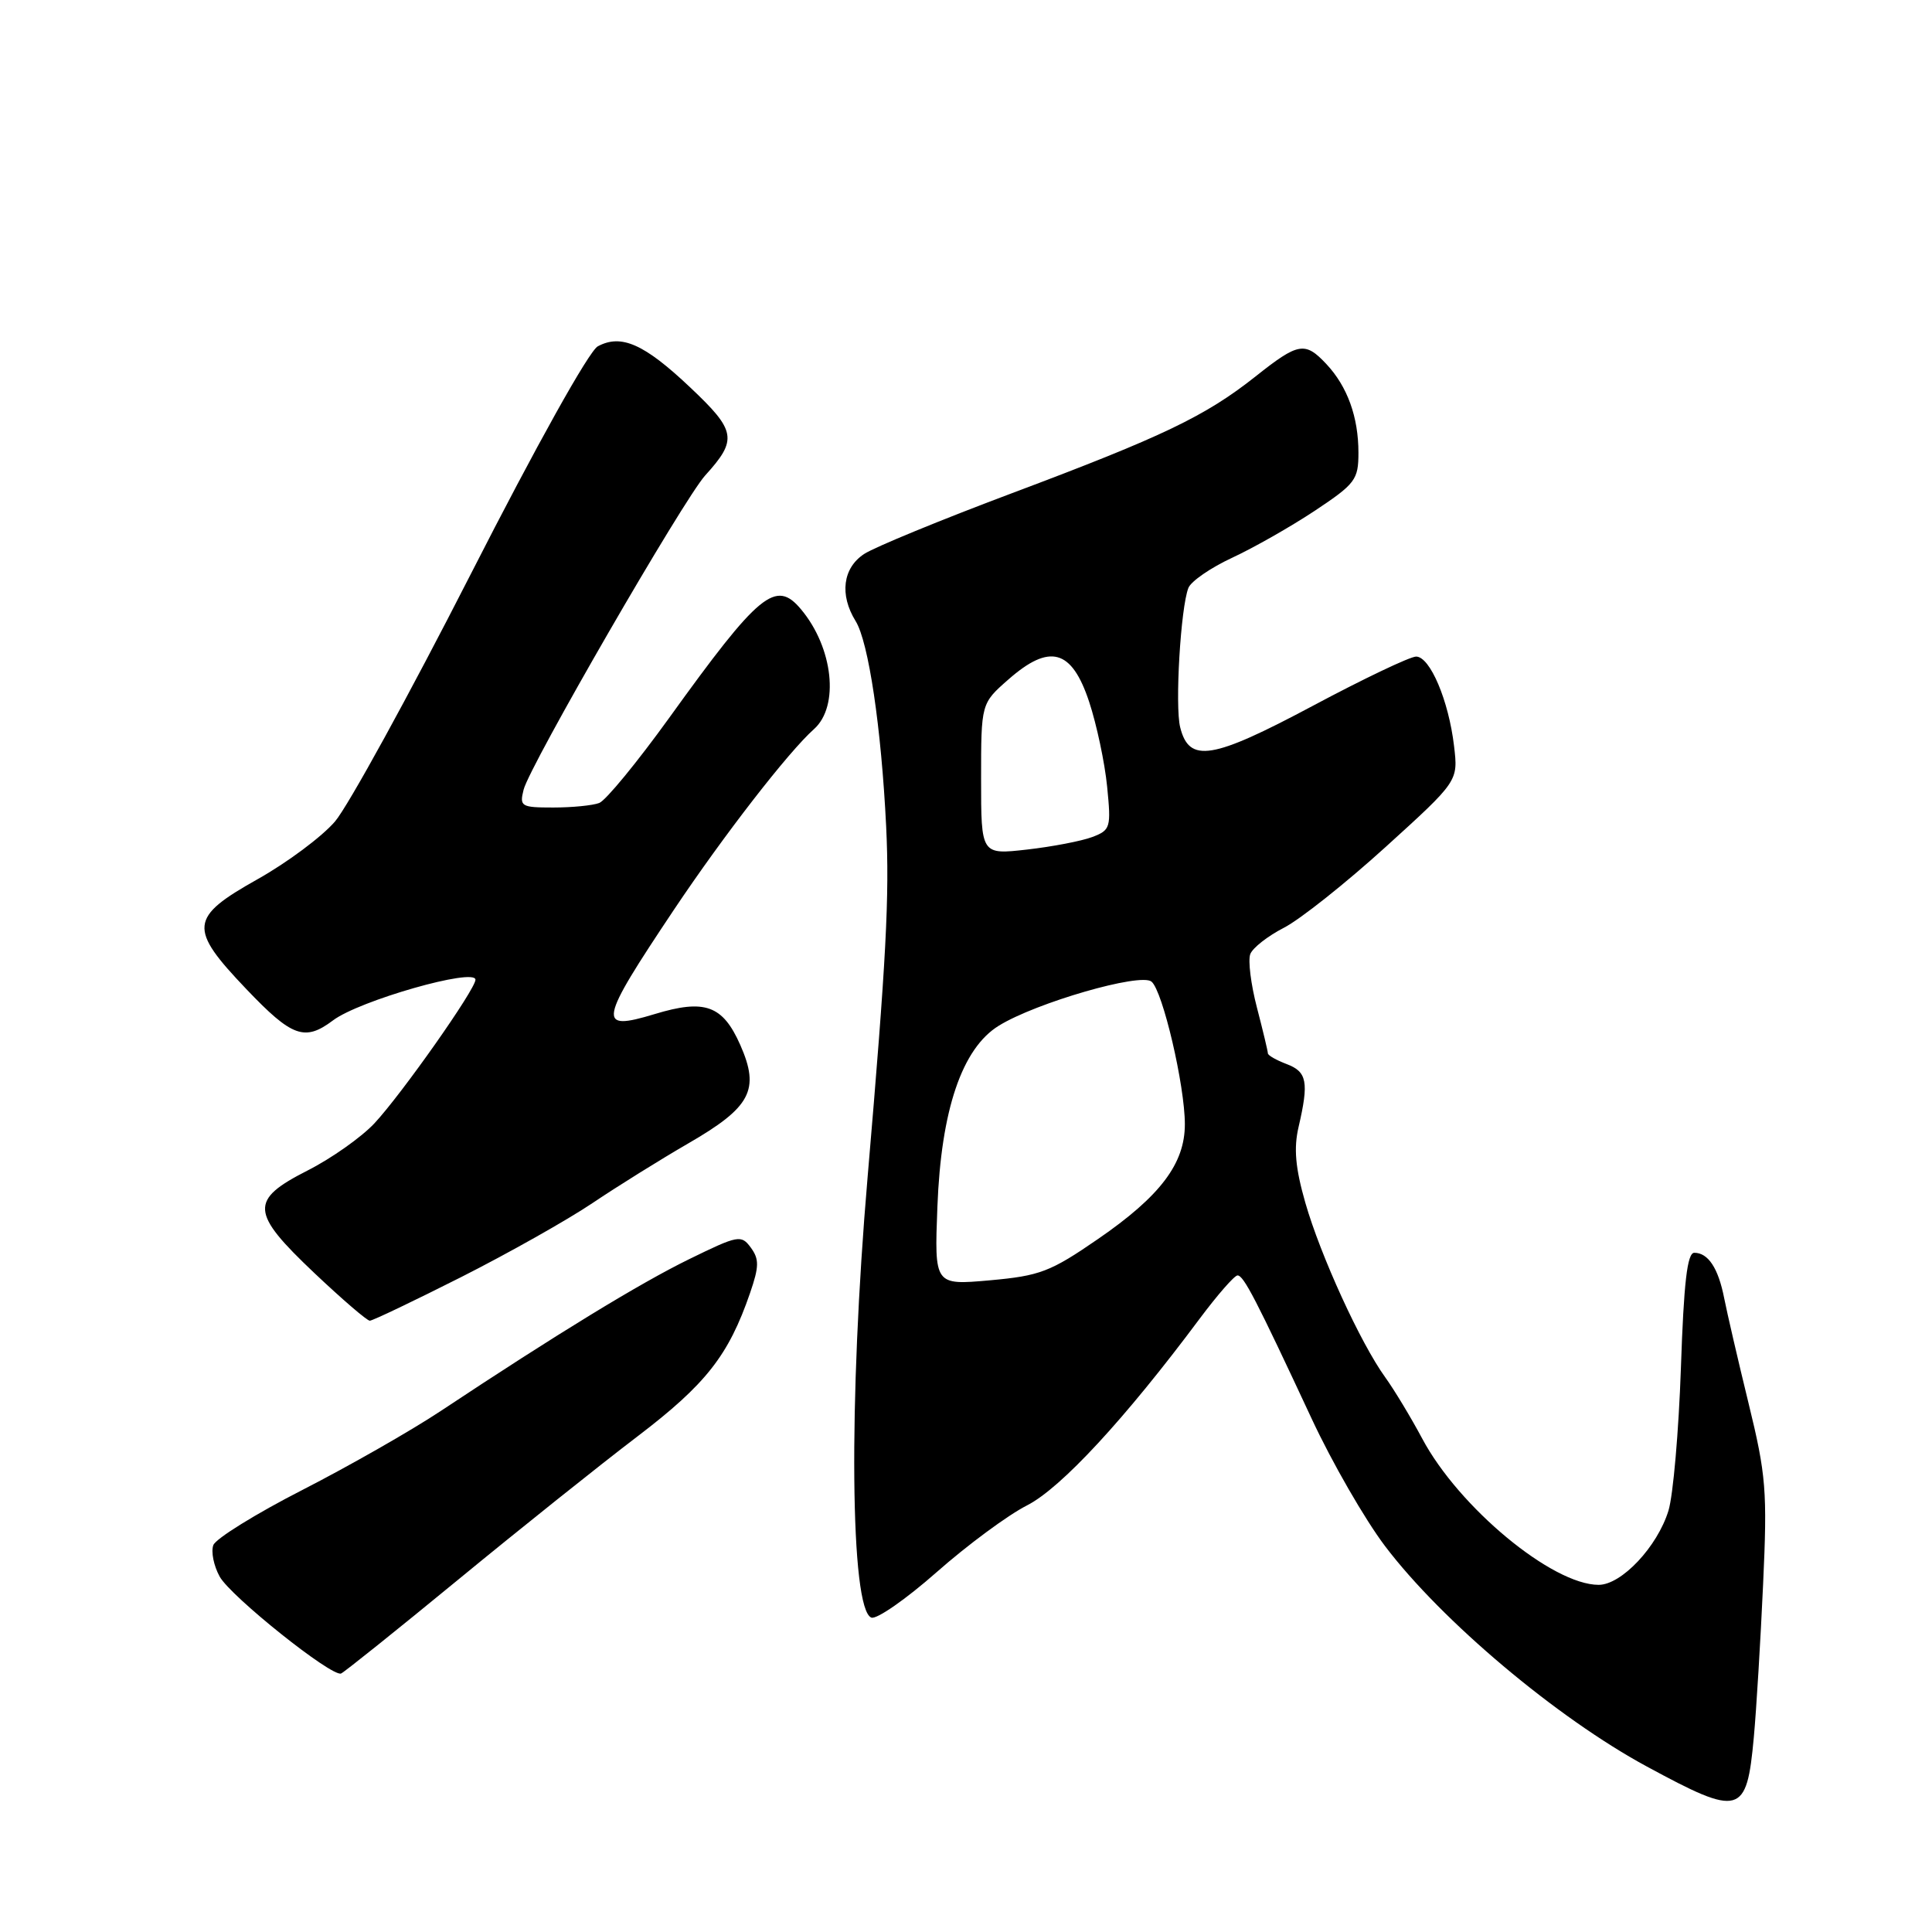 <?xml version="1.0" encoding="UTF-8" standalone="no"?>
<!DOCTYPE svg PUBLIC "-//W3C//DTD SVG 1.1//EN" "http://www.w3.org/Graphics/SVG/1.1/DTD/svg11.dtd" >
<svg xmlns="http://www.w3.org/2000/svg" xmlns:xlink="http://www.w3.org/1999/xlink" version="1.1" viewBox="0 0 256 256">
 <g >
 <path fill="currentColor"
d=" M 232.39 230.20 C 232.73 226.51 233.28 217.40 233.62 209.93 C 234.19 197.56 234.02 195.45 231.69 185.93 C 230.29 180.20 228.84 173.93 228.46 172.00 C 227.68 168.03 226.34 166.00 224.50 166.00 C 223.57 166.00 223.11 169.95 222.73 181.25 C 222.44 189.64 221.70 198.15 221.08 200.17 C 219.61 204.95 214.86 210.00 211.83 210.00 C 205.69 210.00 193.31 199.74 188.45 190.62 C 186.95 187.81 184.74 184.15 183.55 182.50 C 180.28 177.98 174.97 166.37 172.96 159.36 C 171.64 154.75 171.41 152.15 172.07 149.32 C 173.45 143.37 173.19 142.02 170.50 141.00 C 169.12 140.48 168.00 139.84 168.00 139.57 C 168.00 139.31 167.35 136.58 166.55 133.51 C 165.75 130.44 165.35 127.25 165.67 126.42 C 165.99 125.59 167.99 124.03 170.11 122.94 C 172.23 121.86 178.30 117.04 183.59 112.24 C 193.22 103.50 193.22 103.50 192.67 98.86 C 191.96 92.83 189.49 87.00 187.64 87.00 C 186.84 87.00 180.65 89.95 173.89 93.56 C 160.59 100.65 157.57 101.14 156.38 96.37 C 155.67 93.56 156.44 80.50 157.47 77.90 C 157.82 77.02 160.43 75.22 163.28 73.90 C 166.12 72.58 171.05 69.78 174.23 67.67 C 179.60 64.10 180.00 63.56 180.00 59.98 C 180.00 55.26 178.54 51.22 175.76 48.25 C 172.92 45.22 172.05 45.37 166.38 49.87 C 159.73 55.14 154.10 57.84 134.12 65.34 C 124.71 68.87 115.89 72.50 114.51 73.40 C 111.67 75.26 111.22 78.81 113.37 82.29 C 115.09 85.05 116.78 96.43 117.42 109.50 C 117.87 118.83 117.44 126.96 114.96 156.00 C 112.41 185.72 112.65 213.27 115.46 214.34 C 116.15 214.61 120.05 211.90 124.11 208.32 C 128.18 204.73 133.56 200.75 136.09 199.47 C 140.60 197.17 149.06 188.02 158.95 174.75 C 161.31 171.59 163.57 169.00 163.98 169.00 C 164.79 169.00 166.42 172.15 173.81 188.00 C 176.50 193.78 180.87 201.36 183.52 204.86 C 191.02 214.77 206.28 227.62 218.21 234.07 C 230.60 240.78 231.44 240.56 232.39 230.20 Z  M 60.69 209.33 C 68.84 202.63 79.54 194.08 84.47 190.33 C 93.55 183.41 96.54 179.60 99.39 171.32 C 100.59 167.83 100.61 166.85 99.49 165.32 C 98.22 163.59 97.83 163.66 91.33 166.84 C 84.80 170.03 73.75 176.78 58.39 186.97 C 54.47 189.57 46.23 194.27 40.08 197.42 C 33.92 200.57 28.61 203.86 28.27 204.73 C 27.94 205.60 28.32 207.48 29.11 208.91 C 30.58 211.55 43.93 222.21 45.19 221.75 C 45.57 221.61 52.55 216.02 60.69 209.33 Z  M 61.09 169.23 C 67.36 166.06 75.20 161.64 78.50 159.42 C 81.80 157.20 87.50 153.65 91.16 151.53 C 99.51 146.71 100.72 144.42 98.09 138.46 C 95.76 133.20 93.40 132.35 86.75 134.37 C 79.05 136.70 79.27 135.55 89.33 120.50 C 95.89 110.70 104.48 99.61 107.87 96.60 C 111.24 93.58 110.41 85.84 106.15 80.75 C 102.80 76.73 100.63 78.51 88.65 95.15 C 84.43 101.00 80.27 106.07 79.40 106.40 C 78.54 106.73 75.80 107.00 73.31 107.00 C 69.05 107.00 68.82 106.86 69.38 104.64 C 70.17 101.46 90.58 66.16 93.44 63.00 C 97.76 58.24 97.56 57.10 91.44 51.32 C 85.37 45.58 82.32 44.22 79.21 45.89 C 78.05 46.51 71.06 59.04 62.38 76.07 C 54.21 92.09 46.11 106.84 44.39 108.85 C 42.67 110.86 38.05 114.30 34.13 116.50 C 25.08 121.58 24.94 122.99 32.65 131.07 C 38.70 137.42 40.38 138.02 44.12 135.21 C 47.60 132.58 63.00 128.19 63.00 129.82 C 63.00 131.09 53.24 144.95 49.62 148.84 C 47.90 150.68 43.91 153.50 40.75 155.10 C 33.05 159.02 33.15 160.63 41.66 168.69 C 45.33 172.16 48.63 175.00 49.00 175.00 C 49.37 175.00 54.81 172.40 61.09 169.23 Z  M 124.21 159.90 C 124.70 147.08 127.47 138.91 132.35 135.91 C 137.29 132.86 151.13 128.86 152.58 130.07 C 154.07 131.30 157.00 143.84 157.00 148.97 C 157.00 154.19 153.75 158.49 145.50 164.17 C 139.17 168.53 137.80 169.05 131.15 169.65 C 123.81 170.30 123.81 170.30 124.21 159.90 Z  M 130.00 103.23 C 130.00 93.21 130.00 93.21 133.60 90.05 C 139.10 85.21 142.01 86.02 144.32 93.00 C 145.32 96.03 146.39 101.08 146.70 104.22 C 147.24 109.67 147.15 109.99 144.73 110.91 C 143.33 111.44 139.44 112.19 136.09 112.57 C 130.00 113.26 130.00 113.26 130.00 103.23 Z "/>
</g>
</svg>
